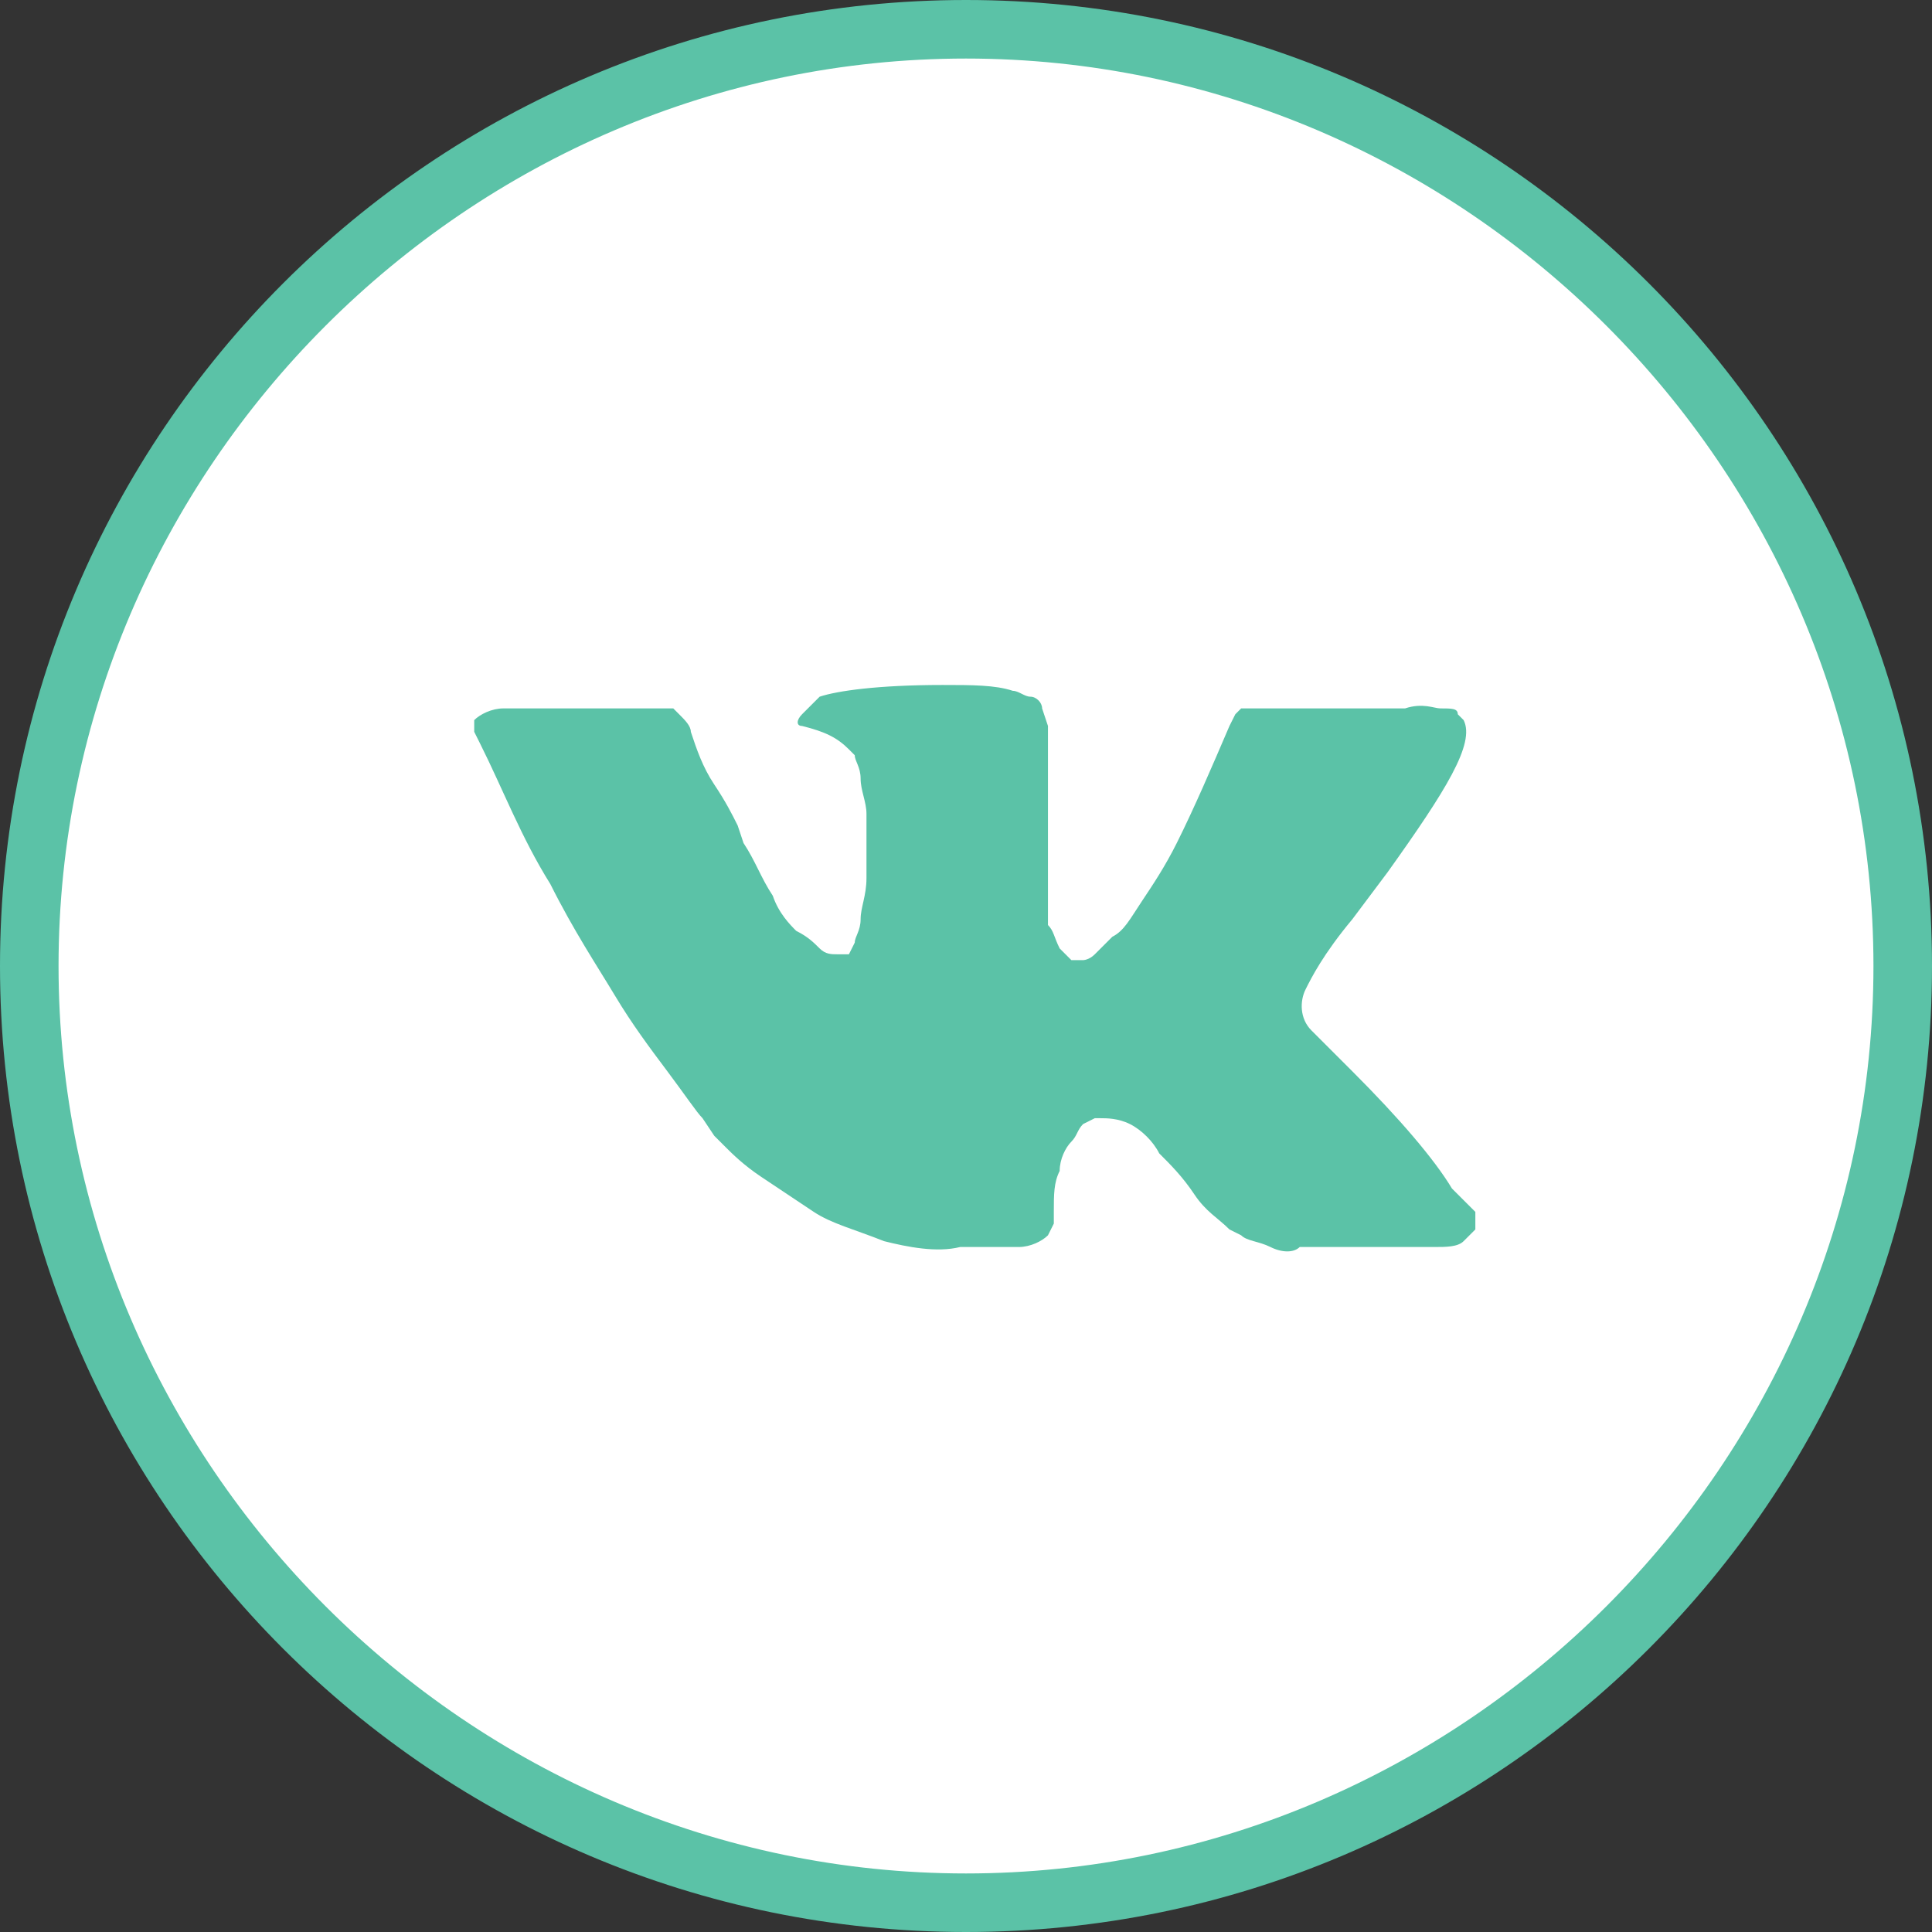 <?xml version="1.0" encoding="utf-8"?>
<!-- Generator: Adobe Illustrator 19.1.1, SVG Export Plug-In . SVG Version: 6.00 Build 0)  -->
<svg version="1.1" id="Layer_1" xmlns="http://www.w3.org/2000/svg" xmlns:xlink="http://www.w3.org/1999/xlink" x="0px" y="0px"
	 width="33px" height="33px" viewBox="0 0 33 33" style="enable-background:new 0 0 33 33;" xml:space="preserve">
<rect x="0" y="0" width="33" height="33" fill="#333333" stroke="none"/>
<style type="text/css">
	.st0{fill:#FFFFFF;}
	.st1{fill:#5BC2A7;}
</style>
<g>
	<circle class="st0" cx="16.5" cy="16.5" r="16"/>
	<path class="st1" d="M16.5,33C7.4,33,0,25.6,0,16.5S7.4,0,16.5,0S33,7.4,33,16.5S25.6,33,16.5,33z M16.5,1C8,1,1,8,1,16.5
		C1,25,8,32,16.5,32C25,32,32,25,32,16.5C32,8,25,1,16.5,1z"/>
</g>
<path class="st1" d="M24.9,20.4l-0.1-0.1c-0.3-0.5-0.9-1.2-1.7-2l0,0l0,0l0,0h0c-0.4-0.4-0.6-0.6-0.7-0.7c-0.2-0.2-0.2-0.5-0.1-0.7
	c0.1-0.2,0.3-0.6,0.8-1.2l0.6-0.8c1-1.4,1.5-2.2,1.3-2.6l-0.1-0.1c0-0.1-0.1-0.1-0.3-0.1c-0.1,0-0.3-0.1-0.6,0l-2.5,0l-0.2,0l-0.1,0
	l0,0l0,0l-0.1,0.1L21,12.4c-0.3,0.7-0.6,1.4-0.9,2c-0.2,0.4-0.4,0.7-0.6,1c-0.2,0.3-0.3,0.5-0.5,0.6c-0.1,0.1-0.2,0.2-0.3,0.3
	c-0.1,0.1-0.2,0.1-0.2,0.1l-0.2,0c-0.1-0.1-0.1-0.1-0.2-0.2C18,16,18,15.9,17.9,15.8l0-0.4l0-0.4l0-0.4l0-0.7l0-0.6l0-0.5
	c0,0,0-0.3,0-0.4l-0.1-0.3c0-0.1-0.1-0.2-0.2-0.2s-0.2-0.1-0.3-0.1c-0.3-0.1-0.7-0.1-1.2-0.1c-1.1,0-1.8,0.1-2.1,0.2
	c-0.1,0.1-0.2,0.2-0.3,0.3c-0.1,0.1-0.1,0.2,0,0.2c0.4,0.1,0.6,0.2,0.8,0.4l0.1,0.1c0,0.1,0.1,0.2,0.1,0.4c0,0.2,0.1,0.4,0.1,0.6
	c0,0.4,0,0.8,0,1.1c0,0.3-0.1,0.5-0.1,0.7c0,0.2-0.1,0.3-0.1,0.4l-0.1,0.2l0,0l-0.2,0c-0.1,0-0.2,0-0.3-0.1
	c-0.1-0.1-0.2-0.2-0.4-0.3c-0.1-0.1-0.3-0.3-0.4-0.6c-0.2-0.3-0.3-0.6-0.5-0.9l-0.1-0.3c-0.1-0.2-0.2-0.4-0.4-0.7
	c-0.2-0.3-0.3-0.6-0.4-0.9c0-0.1-0.1-0.2-0.2-0.3l0,0l-0.1-0.1L11,12.1l-2.4,0c-0.2,0-0.4,0.1-0.5,0.2l0,0.1l0,0.1l0.1,0.2
	c0.4,0.8,0.7,1.6,1.2,2.4c0.4,0.8,0.8,1.4,1.1,1.9c0.3,0.5,0.6,0.9,0.9,1.3c0.3,0.4,0.5,0.7,0.6,0.8l0.2,0.3l0.2,0.2
	c0.1,0.1,0.3,0.3,0.6,0.5c0.3,0.2,0.6,0.4,0.9,0.6c0.3,0.2,0.7,0.3,1.2,0.5c0.4,0.1,0.9,0.2,1.3,0.1h1c0.2,0,0.4-0.1,0.5-0.2l0,0
	l0.1-0.2l0-0.2c0-0.3,0-0.5,0.1-0.7c0-0.2,0.1-0.4,0.2-0.5c0.1-0.1,0.1-0.2,0.2-0.3l0.2-0.1l0.1,0c0.1,0,0.3,0,0.5,0.1
	c0.2,0.1,0.4,0.3,0.5,0.5c0.2,0.2,0.4,0.4,0.6,0.7s0.4,0.4,0.6,0.6l0.2,0.1c0.1,0.1,0.3,0.1,0.5,0.2c0.2,0.1,0.4,0.1,0.5,0l2.3,0
	c0.2,0,0.4,0,0.5-0.1c0.1-0.1,0.2-0.2,0.2-0.2c0-0.1,0-0.2,0-0.3L24.9,20.4z"/>
</svg>
